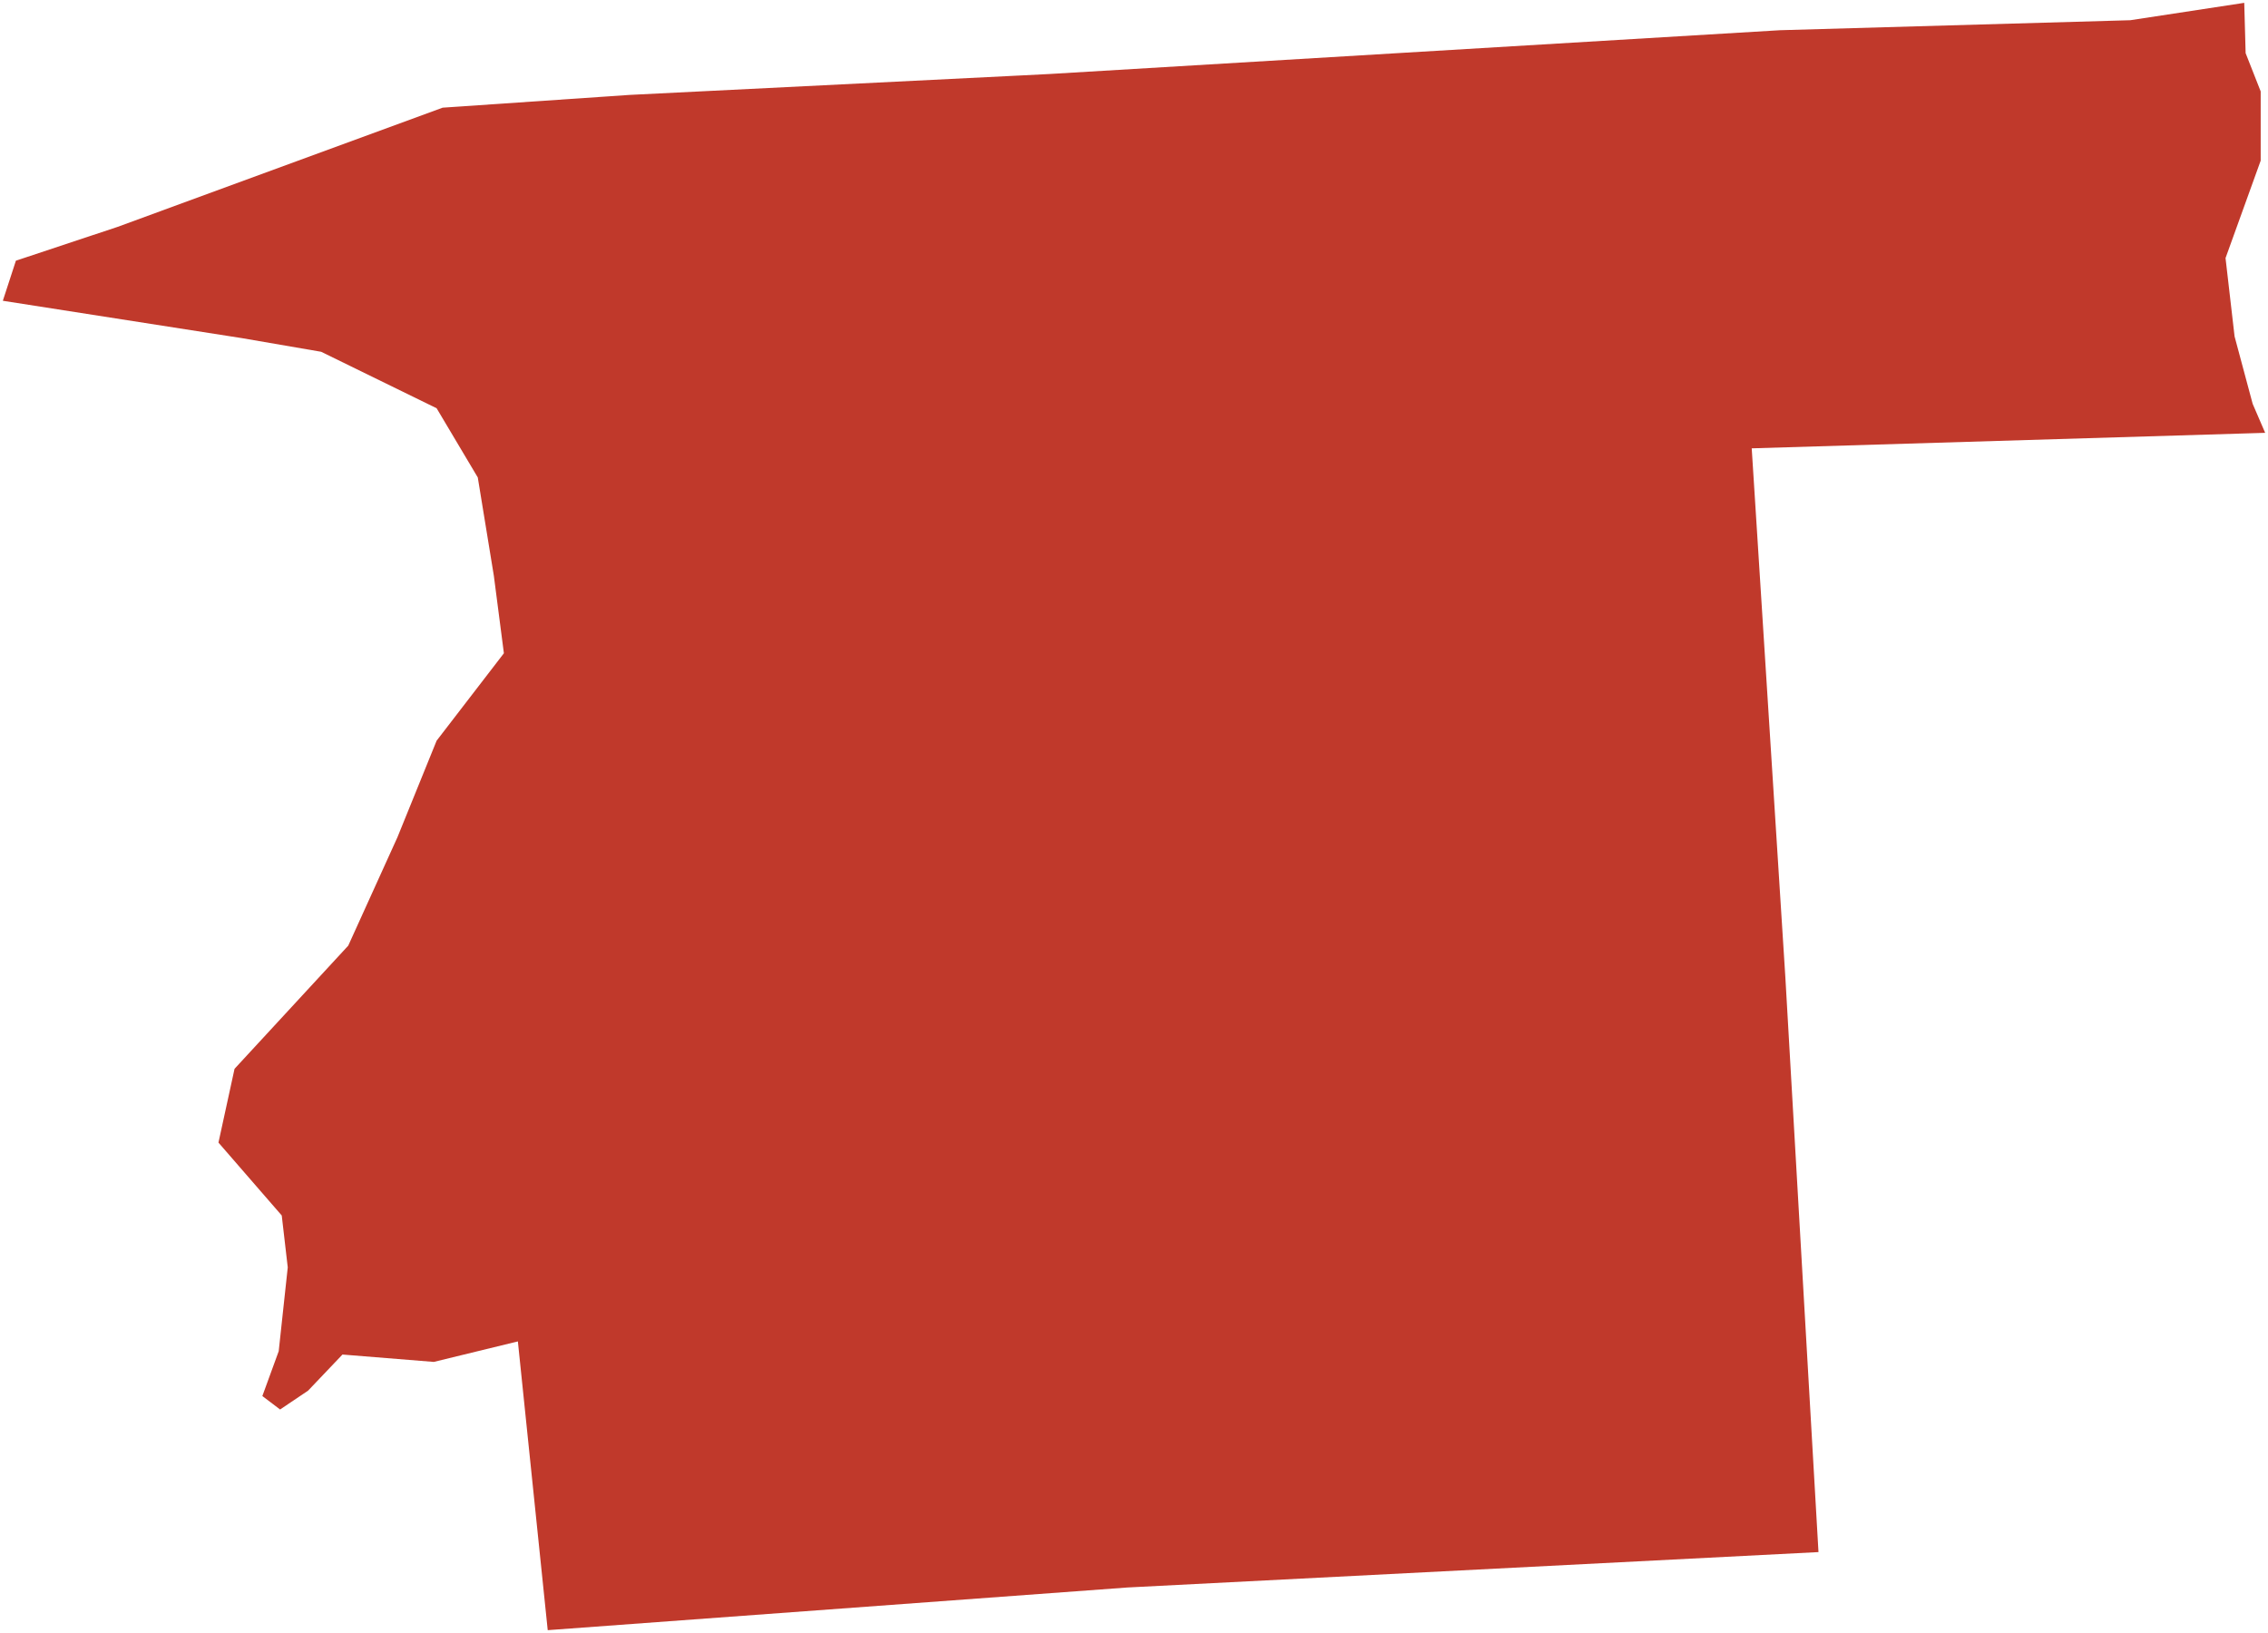 <?xml version="1.0"?>
<svg xmlns="http://www.w3.org/2000/svg" version="1.2" baseProfile="tiny" fill="#f9c113" width="800" height="576" viewBox="0 0 800 576" stroke-linecap="round" stroke-linejoin="round">
<g fill="#c0392b" id="id_247">
<path d="M 629.76 344.79 641.44 547.46 397.63 559.95 193.2 575 182.67 473.15 153.01 480.38 120.8 477.78 108.68 490.51 98.8 497.16 92.54 492.42 98.31 476.6 101.5 447.04 99.38 428.73 91.91 420.13 77.06 403.02 82.73 377 122.84 333.55 140.19 295.32 154.01 261.26 177.74 230.42 174.2 203.11 168.53 168.41 154.01 144 113.28 124.08 85.29 119.26 1 106.09 5.61 91.95 41.38 80.06 156.13 37.98 222.01 33.48 360.15 26.61 370.41 26.09 627.82 10.66 751.43 7.13 791.62 1 792.11 18.75 797.42 32.24 797.42 56.66 785.02 91.03 788.21 118.66 794.59 142.44 799 152.67 617.89 158.14 629.76 344.79 Z"/>
</g>
</svg>